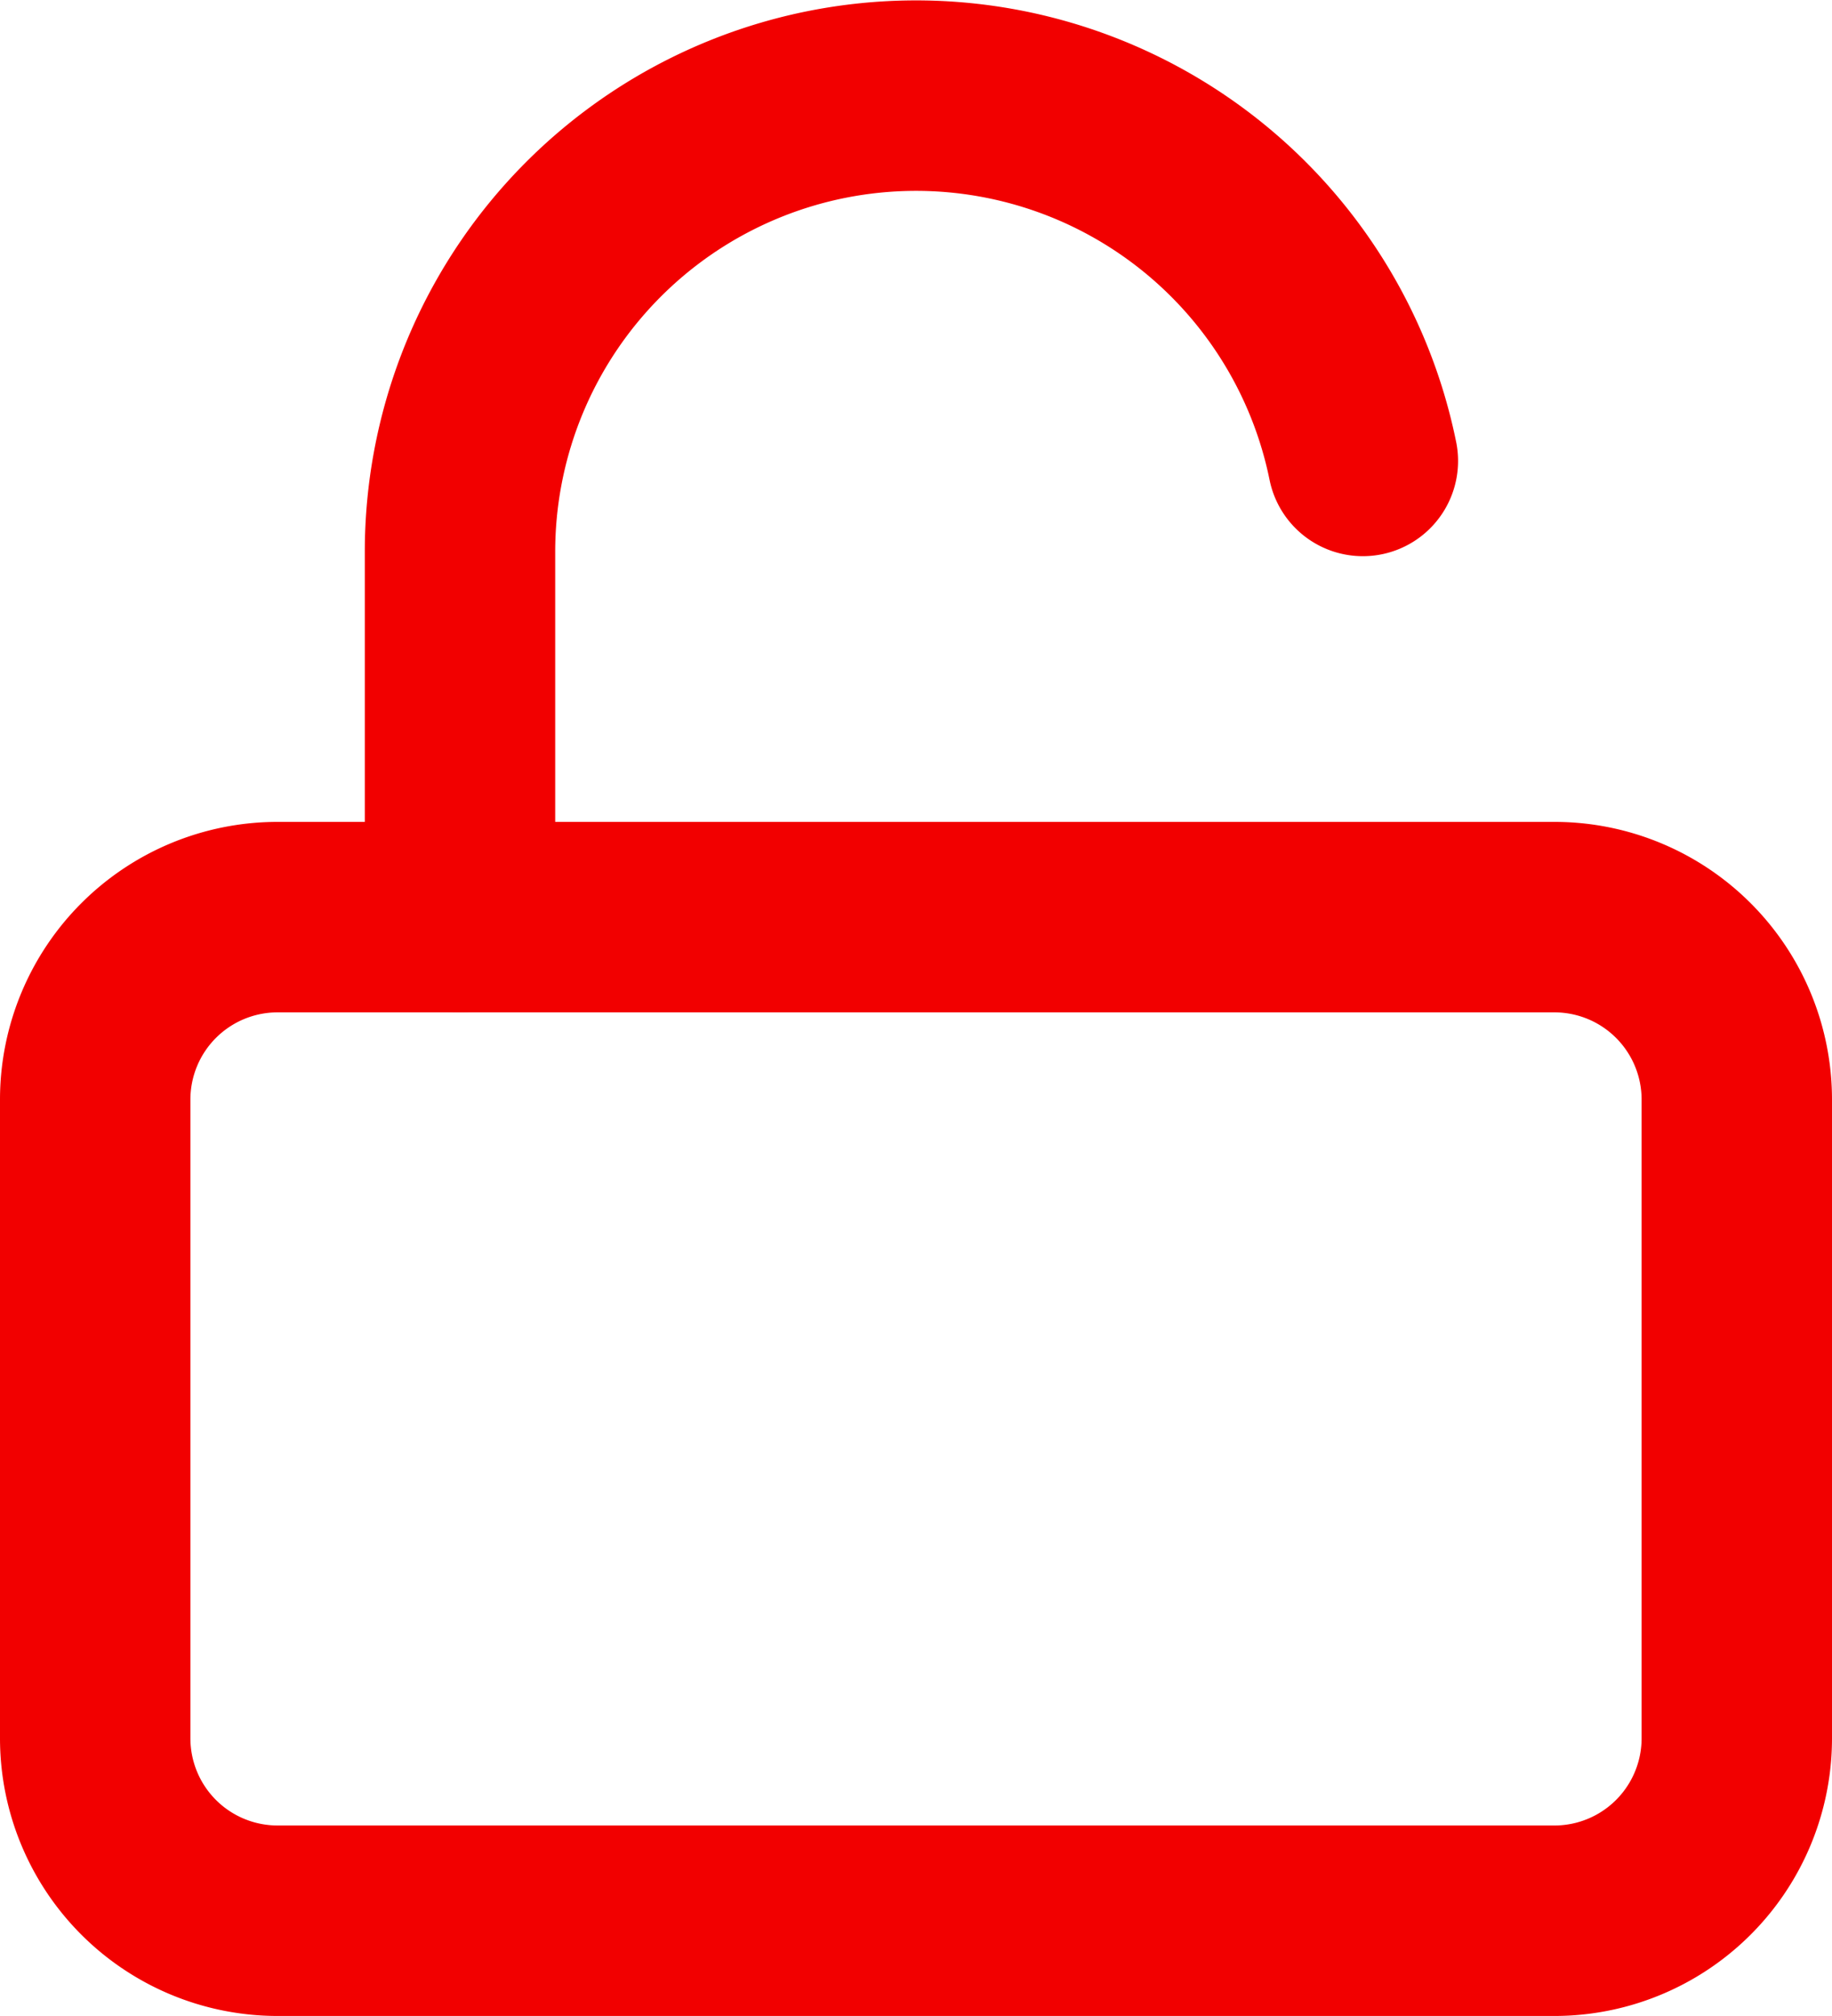 <svg height="21.168" viewBox="0 0 19.244 21.168" width="19.244" xmlns="http://www.w3.org/2000/svg"><g fill="none" stroke="#f20000" stroke-linecap="round" stroke-linejoin="round" stroke-width="2"><path d="m6.416 16.5h13.412a1.916 1.916 0 0 1 1.916 1.916v6.706a1.916 1.916 0 0 1 -1.916 1.916h-13.412a1.916 1.916 0 0 1 -1.916-1.916v-6.706a1.916 1.916 0 0 1 1.916-1.916z" transform="translate(-3.5 -6.87)"/><path d="m10.5 11.619v-3.832a4.79 4.79 0 0 1 9.484-.958" transform="translate(-5.668 -1.989)"/></g></svg>